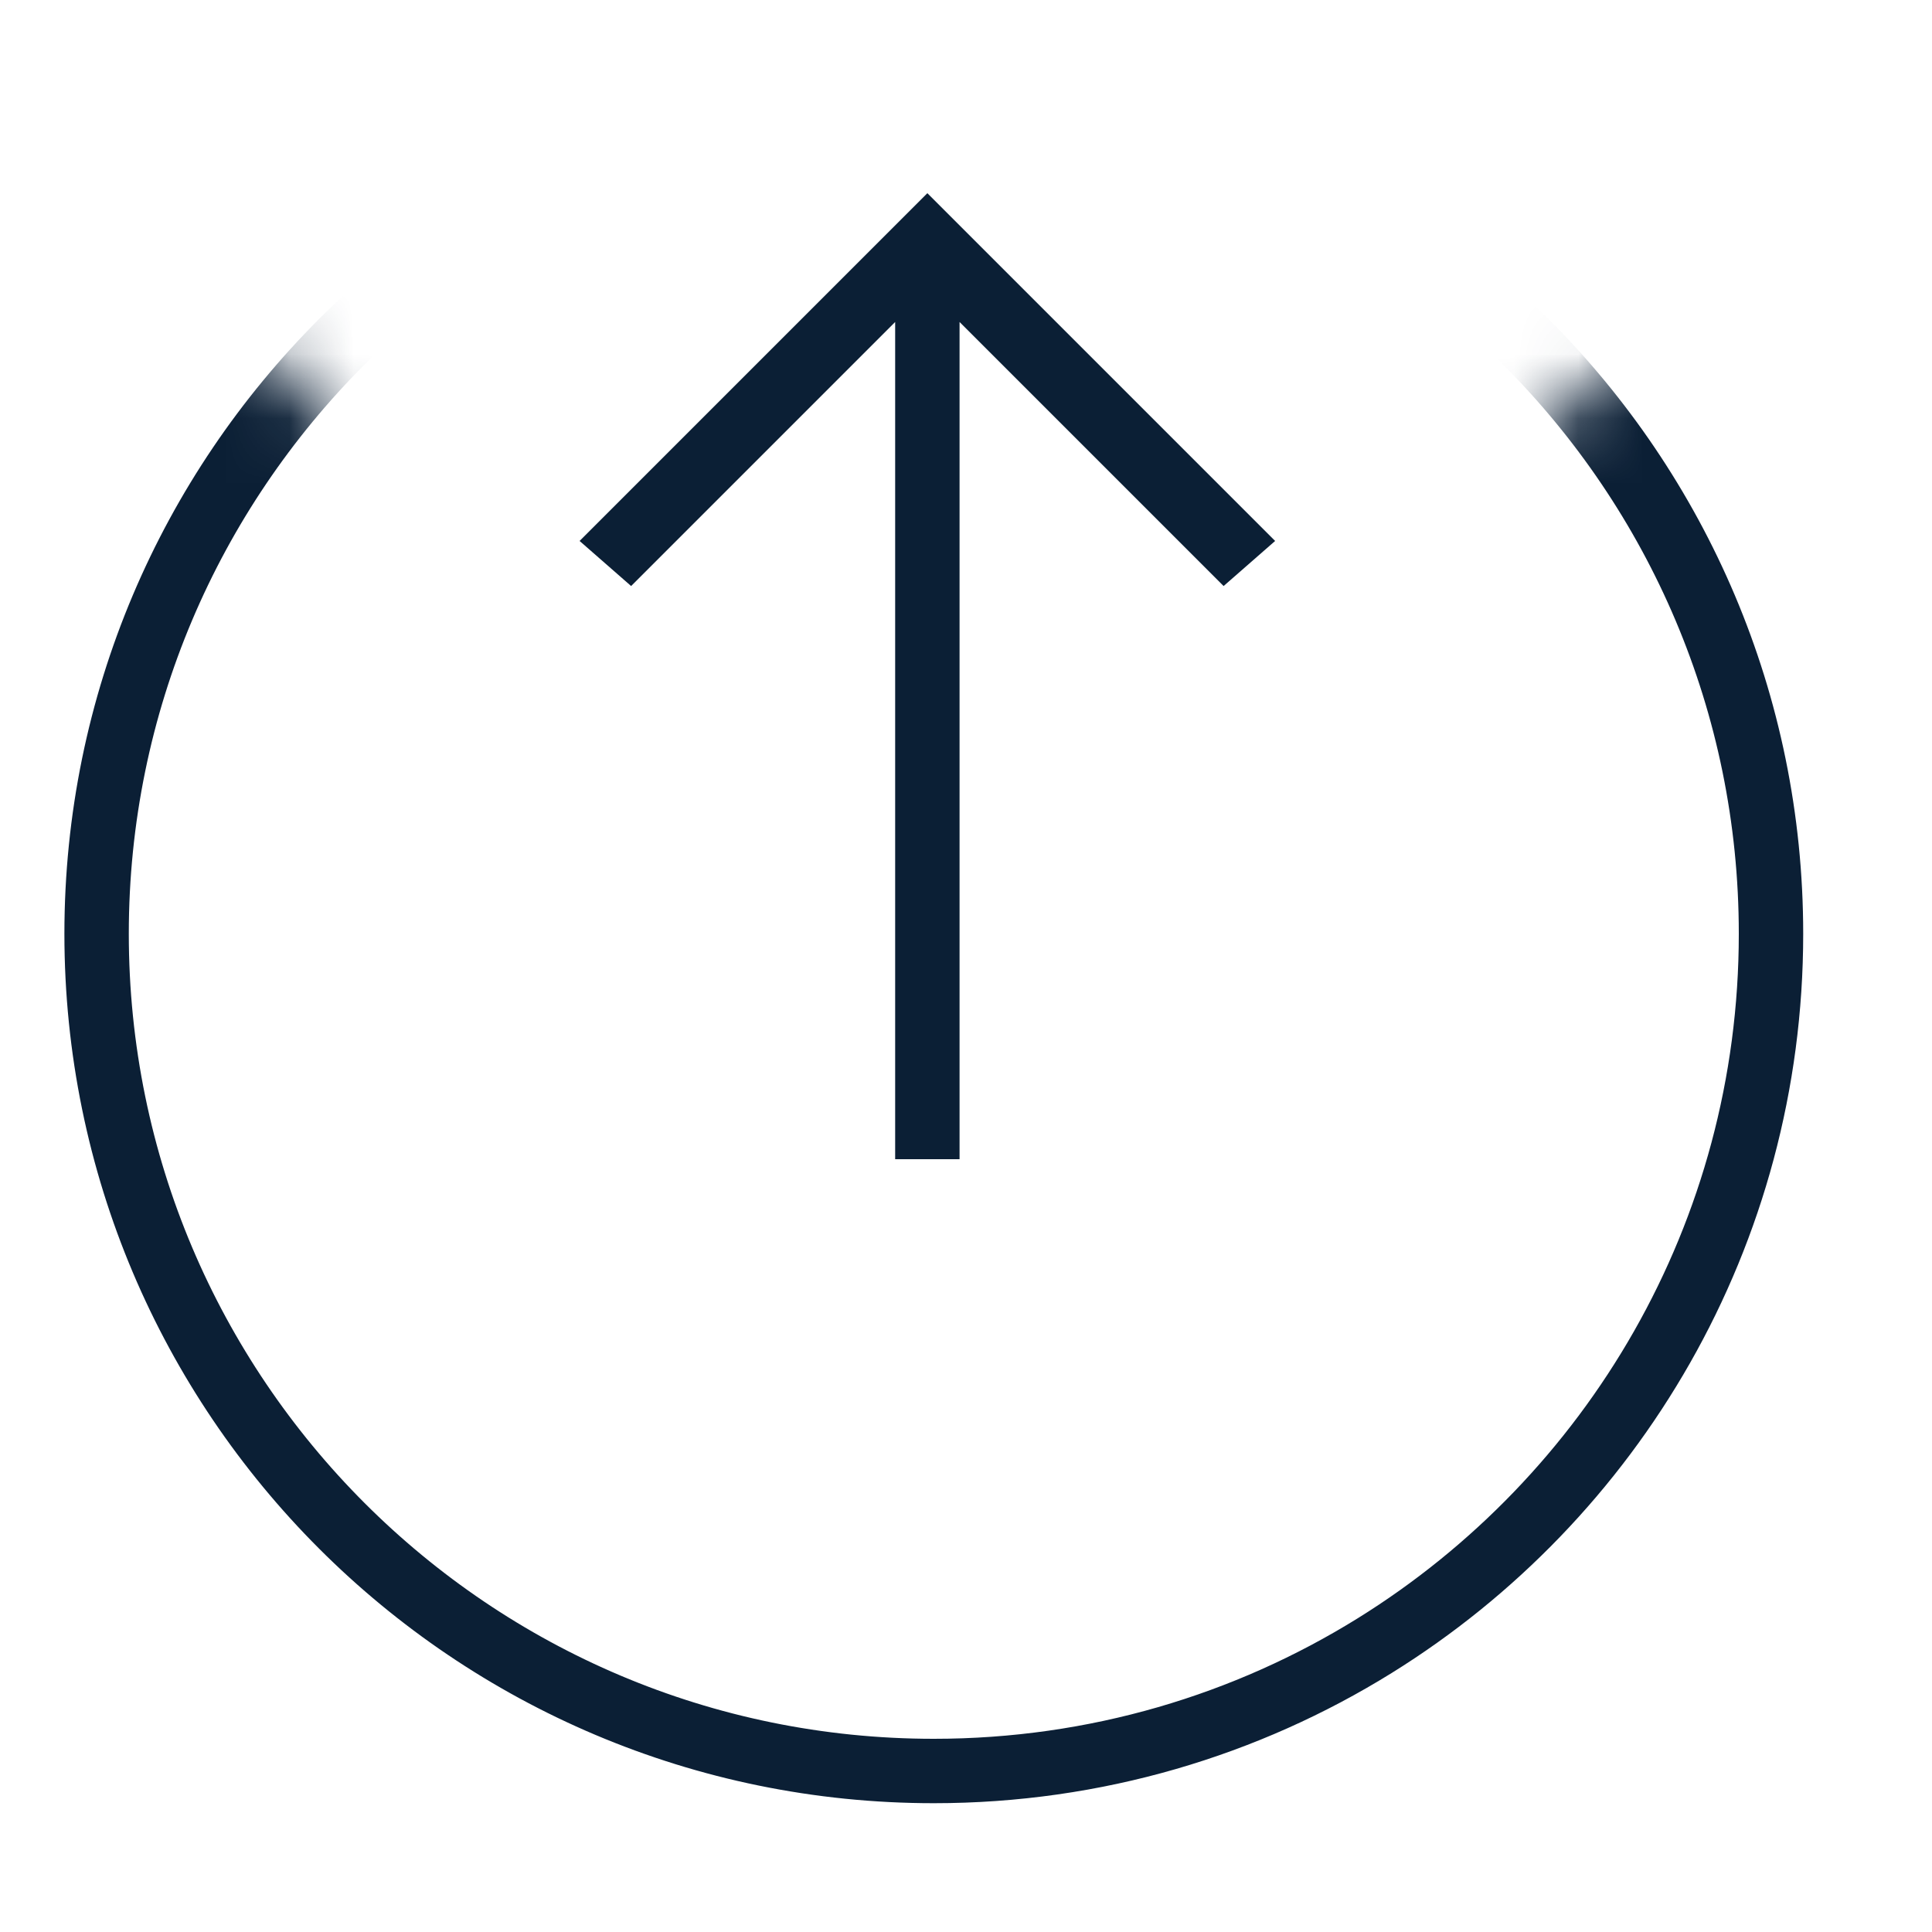 <?xml version="1.0" encoding="UTF-8"?>
<svg width="30px" height="30px" viewBox="0 0 30 30" version="1.1" xmlns="http://www.w3.org/2000/svg" xmlns:xlink="http://www.w3.org/1999/xlink">
    <!-- Generator: Sketch 48.2 (47327) - http://www.bohemiancoding.com/sketch -->
    <title>icon_transfer-out_l_black</title>
    <desc>Created with Sketch.</desc>
    <defs>
        <polygon id="path-1" points="30 0 13.929 15.077 0 0 0 28 30 28"></polygon>
    </defs>
    <g id="Page-1" stroke="none" stroke-width="1" fill="none" fill-rule="evenodd">
        <g id="icon_transfer-out_l_black">
            <rect id="Rectangle" x="0" y="0" width="30" height="30"></rect>
            <g id="Clipped" transform="translate(0, 1)">
                <mask id="mask-2" fill="white">
                    <use xlink:href="#path-1"></use>
                </mask>
                <g id="path-1"></g>
                <path d="M14.5,26.5 C17.012,26.5 19.359,25.787 21.347,24.553 C25.04,22.26 27.5,18.167 27.5,13.5 C27.5,6.32 21.68,0.5 14.5,0.5 C7.32,0.5 1.5,6.32 1.5,13.5 C1.5,20.68 7.32,26.5 14.5,26.5 Z" id="Oval" stroke="#0B1F35" mask="url(#mask-2)"></path>
            </g>
            <polygon id="Shape" fill="#0B1F35" fill-rule="nonzero" points="9 8.4 9.8 9.1 13.9 5 13.9 18 14.9 18 14.9 5 19 9.1 19.8 8.4 14.4 3"></polygon>
        </g>
    </g>
</svg>